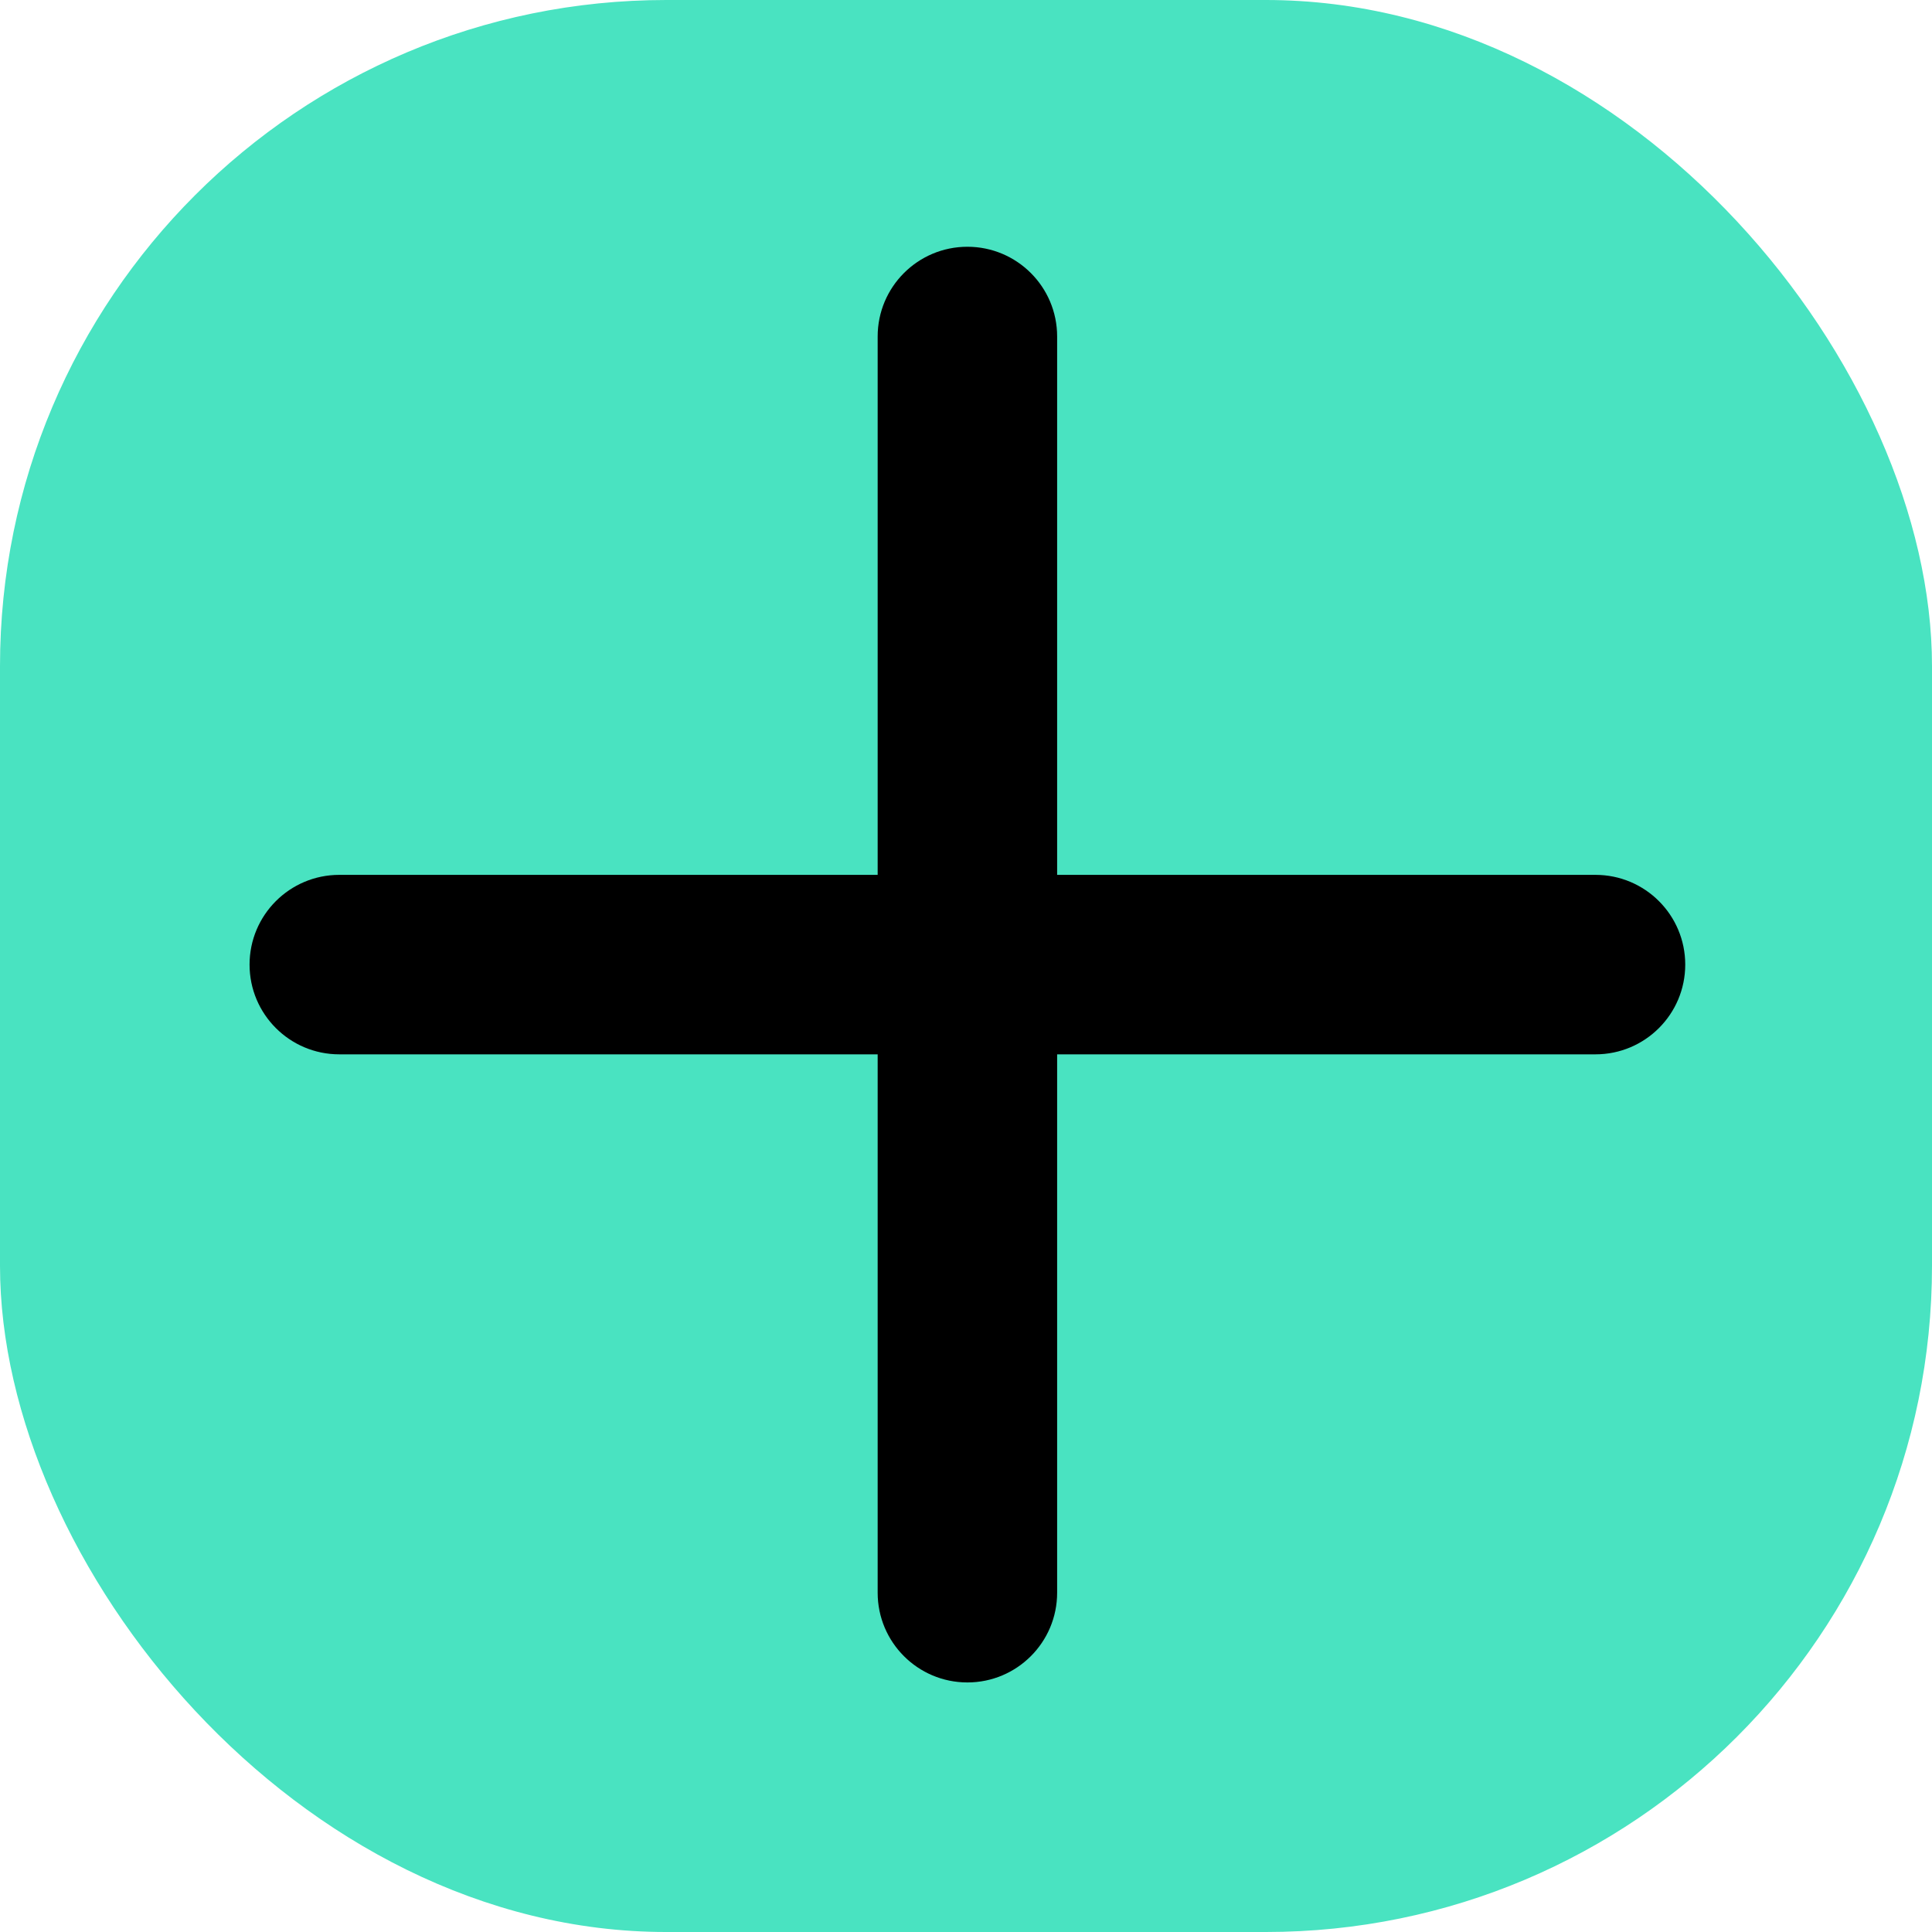 <svg width="29" height="29" viewBox="0 0 29 29" fill="none" xmlns="http://www.w3.org/2000/svg">
<rect width="29" height="29" rx="10" fill="#49E3C1"/>
<path d="M23.949 13.132H15.868V5.051C15.868 4.307 15.265 3.704 14.521 3.704C13.777 3.704 13.174 4.307 13.174 5.051V13.132H5.093C4.349 13.132 3.746 13.735 3.746 14.479C3.746 15.223 4.349 15.826 5.093 15.826H13.174V23.907C13.174 24.651 13.777 25.254 14.521 25.254C15.265 25.254 15.868 24.651 15.868 23.907V15.826H23.949C24.693 15.826 25.296 15.223 25.296 14.479C25.296 13.735 24.693 13.132 23.949 13.132Z" fill="black"/>
</svg>

